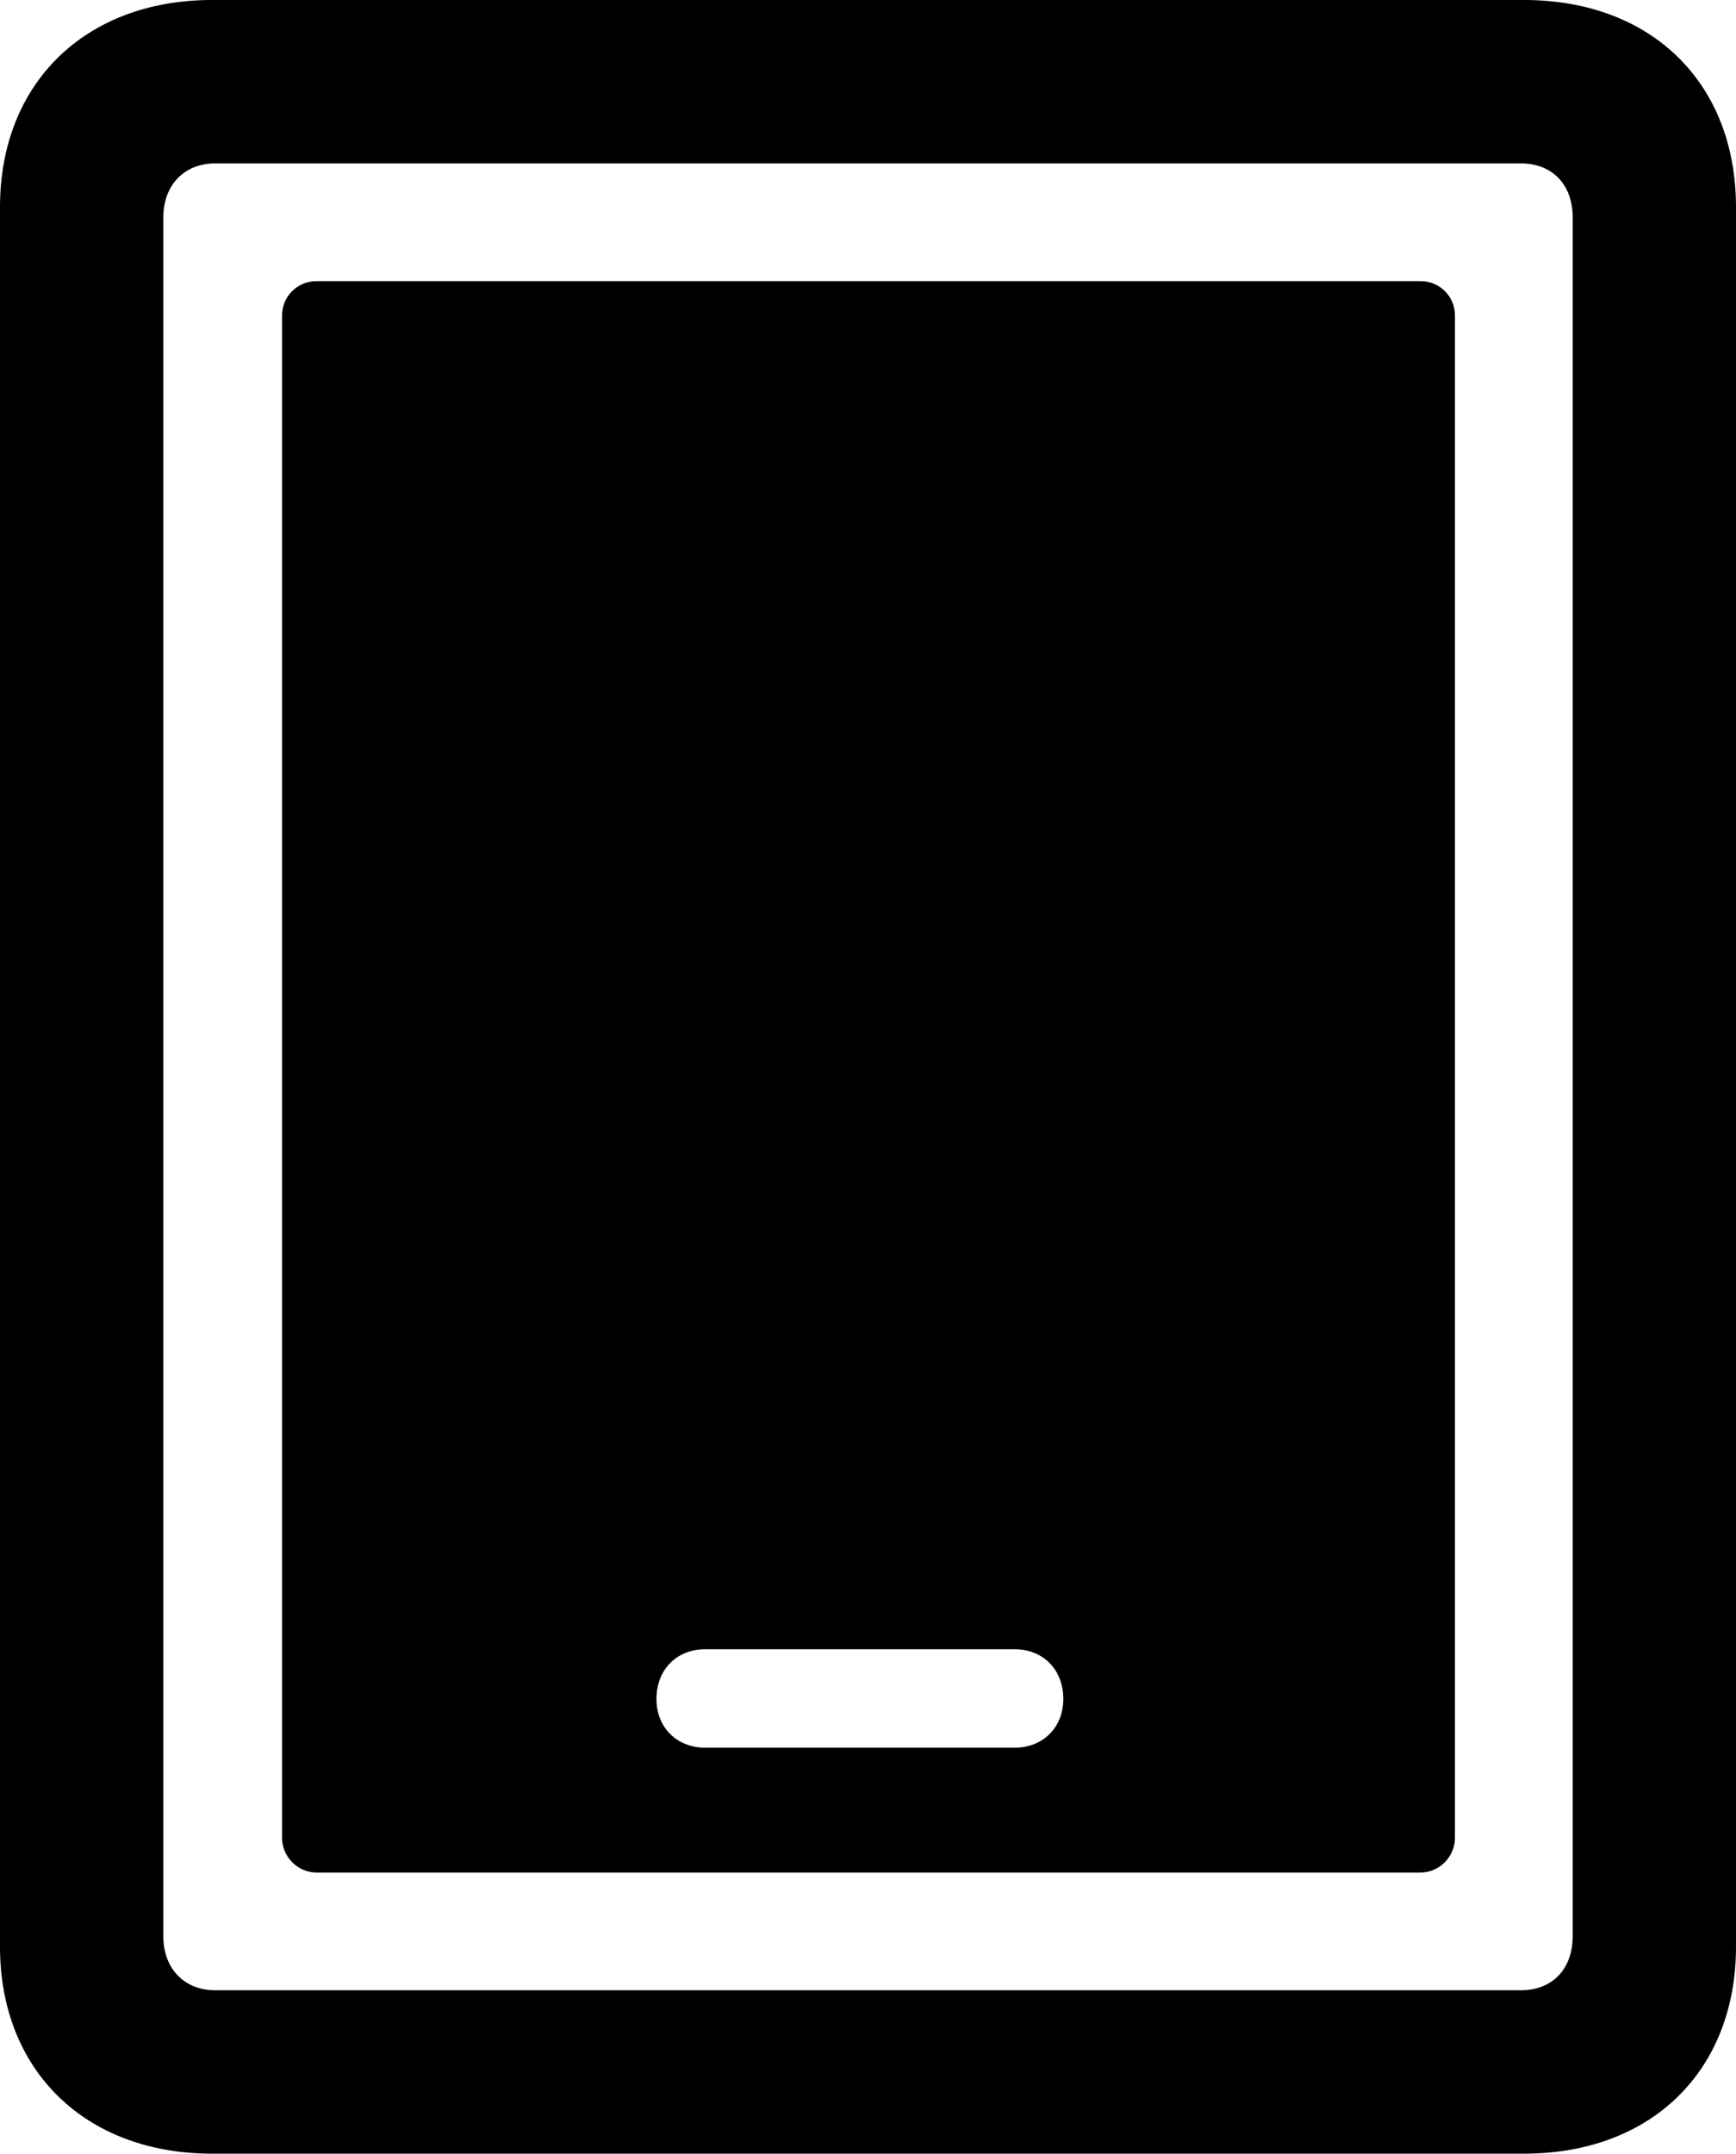 <?xml version="1.0" encoding="UTF-8" standalone="no"?>
<svg xmlns="http://www.w3.org/2000/svg"
     width="835.449" height="1036.133"
     viewBox="0 0 835.449 1036.133"
     fill="currentColor">
  <path d="M-0.002 936.525C-0.002 996.096 41.018 1036.136 102.048 1036.136H733.398C794.918 1036.136 835.448 996.096 835.448 936.525V99.606C835.448 40.035 794.918 -0.004 733.398 -0.004H102.048C41.018 -0.004 -0.002 40.035 -0.002 99.606ZM78.618 931.645V104.496C78.618 88.865 88.868 78.615 103.518 78.615H731.938C747.068 78.615 756.838 88.865 756.838 104.496V931.645C756.838 947.265 747.068 957.515 731.938 957.515H103.518C88.868 957.515 78.618 947.265 78.618 931.645ZM152.348 900.875H683.598C692.868 900.875 700.198 893.066 700.198 884.275V151.856C700.198 142.576 692.868 135.256 683.598 135.256H152.348C143.068 135.256 135.738 142.576 135.738 151.856V884.275C135.738 893.066 143.068 900.875 152.348 900.875ZM339.358 840.816C325.688 840.816 315.918 831.056 315.918 817.385C315.918 803.226 325.688 793.456 339.358 793.456H488.278C501.948 793.456 511.718 803.226 511.718 817.385C511.718 831.056 501.948 840.816 488.278 840.816Z"/>
</svg>